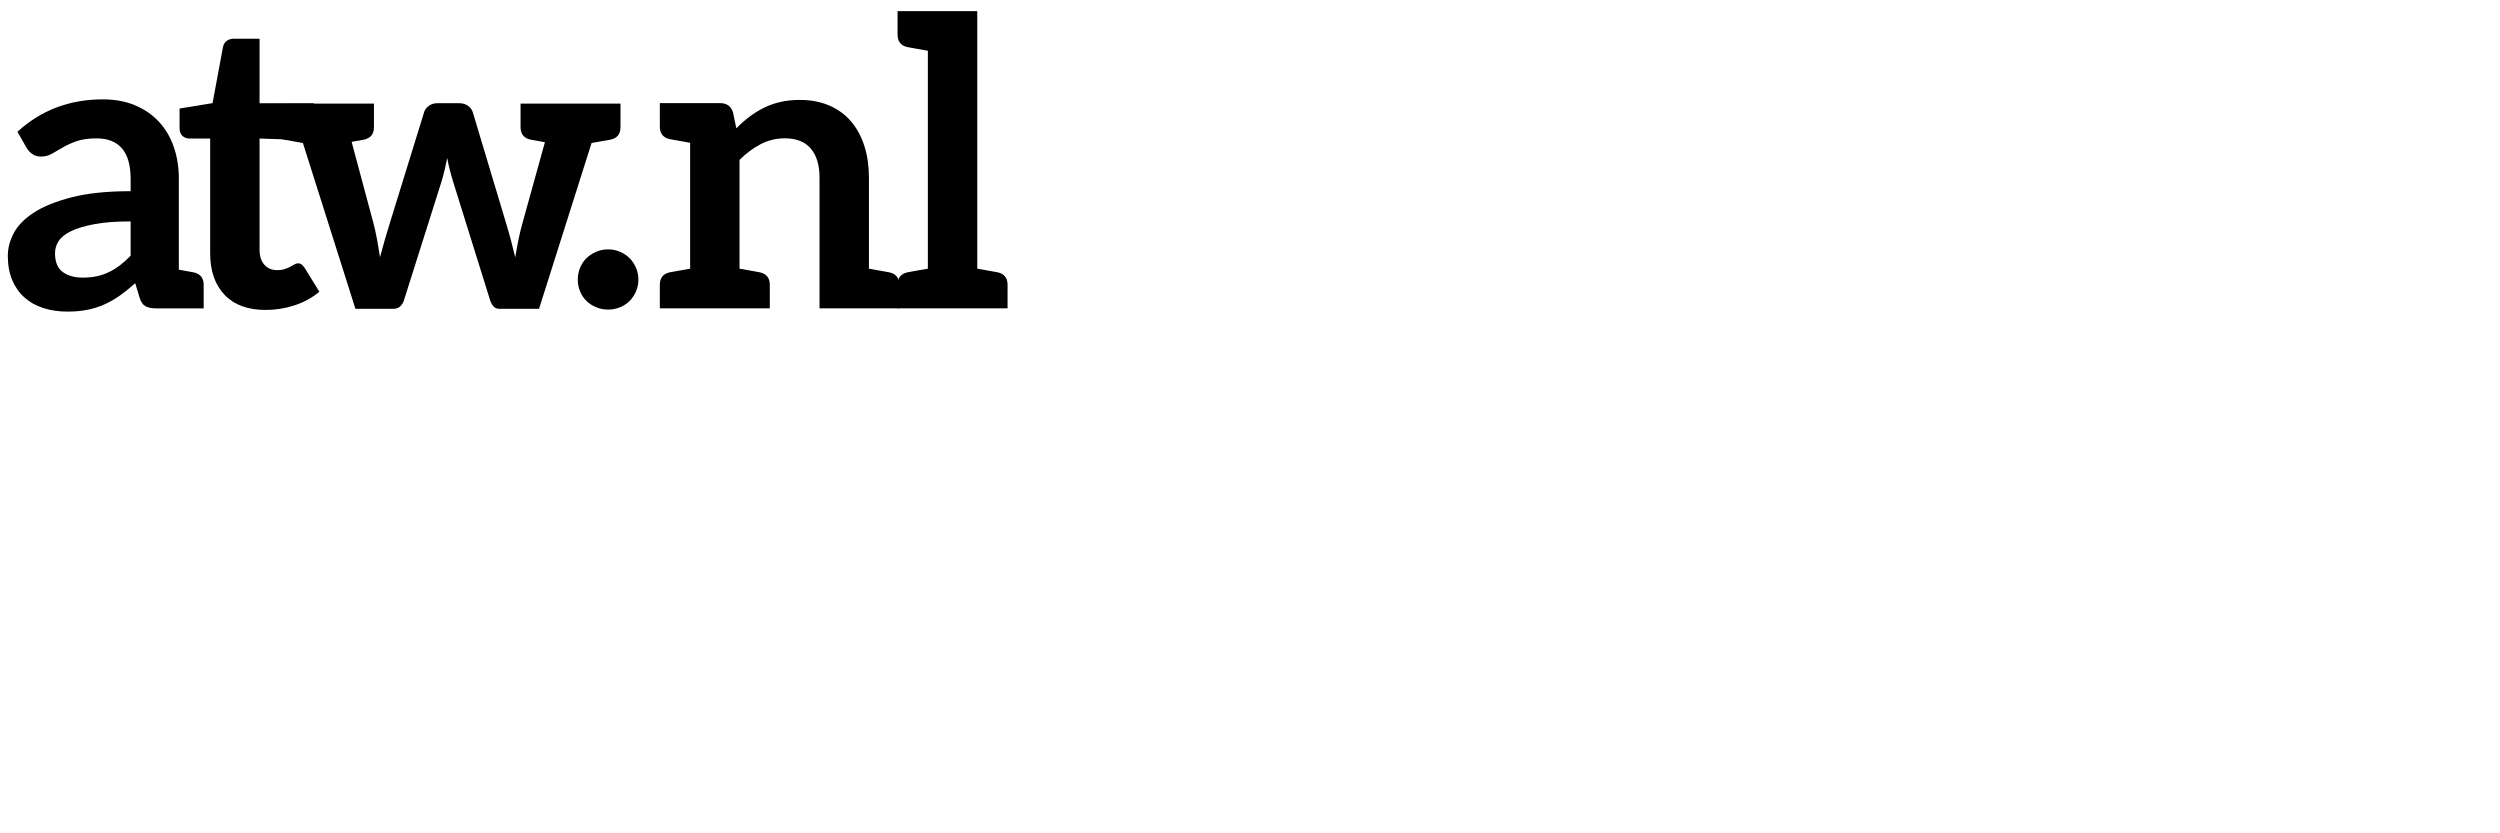 <?xml version="1.0" encoding="utf-8"?>
<!-- Generator: Adobe Illustrator 13.0.0, SVG Export Plug-In . SVG Version: 6.00 Build 14948)  -->
<!DOCTYPE svg PUBLIC "-//W3C//DTD SVG 1.1//EN" "http://www.w3.org/Graphics/SVG/1.1/DTD/svg11.dtd">
<svg version="1.1" id="Layer_1" xmlns="http://www.w3.org/2000/svg" xmlns:xlink="http://www.w3.org/1999/xlink" x="0px" y="0px"
	 width="300px" height="100px" viewBox="0 0 300 100" enable-background="new 0 0 300 100" xml:space="preserve">
<g>
	<path d="M24.441,34.188v2.821h-2.982h-0.654h-2.01c-0.56,0-1-0.084-1.32-0.252c-0.32-0.168-0.561-0.508-0.72-1.02l-0.528-1.752
		c-0.624,0.56-1.236,1.052-1.836,1.476c-0.598,0.423-1.218,0.779-1.86,1.068c-0.641,0.288-1.321,0.504-2.04,0.647
		c-0.721,0.145-1.521,0.217-2.4,0.217c-1.039,0-2-0.141-2.88-0.421c-0.88-0.281-1.636-0.703-2.268-1.265
		c-0.632-0.562-1.125-1.261-1.477-2.096s-0.528-1.806-0.528-2.914c0-0.931,0.244-1.851,0.732-2.758
		c0.488-0.906,1.3-1.725,2.437-2.456c1.136-0.73,2.647-1.336,4.536-1.818c1.888-0.482,4.232-0.723,7.032-0.723v-1.451
		c0-1.661-0.348-2.89-1.044-3.688c-0.696-0.798-1.708-1.197-3.036-1.197c-0.96,0-1.76,0.112-2.4,0.336
		c-0.641,0.225-1.197,0.477-1.668,0.756c-0.468,0.278-0.904,0.53-1.308,0.756c-0.4,0.224-0.84,0.336-1.32,0.335
		c-0.4,0-0.744-0.104-1.032-0.312s-0.521-0.464-0.696-0.768l-1.081-1.896c2.832-2.592,6.249-3.889,10.249-3.889
		c1.439,0,2.723,0.236,3.852,0.708c1.128,0.472,2.084,1.128,2.868,1.968c0.785,0.841,1.381,1.845,1.788,3.013
		c0.408,1.167,0.612,2.448,0.612,3.84v10.91c0.547,0.097,0.969,0.172,1.265,0.227c0.296,0.054,0.468,0.085,0.517,0.093
		C24.041,32.858,24.441,33.359,24.441,34.188z M15.674,26.569c-1.729,0-3.173,0.108-4.332,0.326
		c-1.16,0.218-2.092,0.495-2.796,0.834c-0.705,0.339-1.205,0.733-1.5,1.185s-0.444,0.942-0.444,1.474
		c0,1.049,0.308,1.798,0.924,2.249c0.615,0.451,1.419,0.677,2.412,0.677c0.608,0,1.168-0.055,1.681-0.165s0.996-0.276,1.452-0.497
		c0.456-0.22,0.896-0.491,1.32-0.814c0.424-0.322,0.852-0.705,1.284-1.146L15.674,26.569z"/>
	<path d="M26.947,35.38c-1.152-1.209-1.728-2.877-1.728-5.005V16.623h-2.496c-0.32,0-0.596-0.104-0.828-0.312
		c-0.232-0.208-0.348-0.52-0.348-0.936v-2.352l3.96-0.648l1.248-6.721c0.064-0.32,0.212-0.568,0.444-0.744
		c0.232-0.176,0.524-0.264,0.876-0.264h3.072v7.752h6.481L41.917,17l-10.77-0.377v13.345c0,0.769,0.192,1.368,0.576,1.801
		c0.384,0.432,0.896,0.647,1.536,0.647c0.368,0,0.676-0.044,0.924-0.132s0.464-0.18,0.648-0.276
		c0.184-0.096,0.348-0.188,0.492-0.275s0.288-0.132,0.432-0.132c0.176,0,0.32,0.044,0.432,0.132c0.112,0.088,0.232,0.22,0.36,0.396
		l1.776,2.881c-0.864,0.72-1.856,1.264-2.976,1.632s-2.28,0.552-3.48,0.552C29.739,37.192,28.099,36.588,26.947,35.38z"/>
	<path d="M74.459,12.434v2.822c0,0.829-0.4,1.33-1.201,1.501c-0.369,0.065-0.228,0.045-2.271,0.406l-6.302,19.896h-4.776
		c-0.512,0-0.88-0.352-1.104-1.056l-4.44-14.233c-0.144-0.464-0.276-0.932-0.396-1.404c-0.12-0.472-0.22-0.94-0.3-1.404
		c-0.096,0.48-0.2,0.957-0.312,1.428c-0.113,0.472-0.24,0.948-0.385,1.428l-4.488,14.185c-0.225,0.704-0.657,1.056-1.296,1.056
		h-4.537l-6.302-19.896c-2.04-0.36-1.899-0.34-2.268-0.406c-0.801-0.171-1.201-0.672-1.201-1.501l-5.171-2.797l7.142-0.024v0h4.704
		c0.003,0,0.006,0,0.01,0h5.31v2.822c0,0.829-0.4,1.33-1.201,1.501c-0.299,0.053-0.37,0.069-1.479,0.266l2.593,9.667
		c0.192,0.72,0.348,1.424,0.468,2.112c0.12,0.688,0.236,1.376,0.348,2.063c0.176-0.688,0.364-1.376,0.564-2.063
		c0.2-0.688,0.412-1.393,0.636-2.112l4.081-13.201c0.096-0.32,0.288-0.584,0.576-0.792s0.624-0.312,1.008-0.312h2.616
		c0.433,0,0.792,0.104,1.081,0.312c0.288,0.208,0.479,0.472,0.576,0.792l4.032,13.441c0.208,0.688,0.396,1.355,0.564,2.004
		c0.168,0.647,0.332,1.3,0.492,1.956c0.112-0.688,0.236-1.376,0.372-2.064c0.136-0.688,0.308-1.399,0.517-2.136l2.669-9.625
		c-1.339-0.237-1.4-0.252-1.72-0.309c-0.801-0.171-1.201-0.672-1.201-1.501v-2.822h5.523c0.003,0,0.005,0,0.009,0h4.488v0H74.459z"
		/>
</g>
<path fill="none" d="M24.441,36.134"/>
<path fill="none" stroke="#000000" d="M30.208,35.625"/>
<path fill="none" stroke="#000000" d="M24.021,35.625"/>
<g>
	<path d="M69.61,32.132c0.184-0.448,0.44-0.833,0.769-1.152c0.328-0.32,0.716-0.576,1.164-0.768c0.448-0.192,0.928-0.288,1.44-0.288
		c0.496,0,0.968,0.096,1.416,0.288c0.448,0.192,0.832,0.448,1.152,0.768c0.32,0.32,0.576,0.704,0.768,1.152
		c0.192,0.448,0.288,0.92,0.288,1.417c0,0.512-0.096,0.988-0.288,1.428c-0.192,0.44-0.448,0.82-0.768,1.14
		c-0.32,0.32-0.704,0.572-1.152,0.756c-0.448,0.184-0.92,0.276-1.416,0.276c-0.512,0-0.992-0.092-1.44-0.276
		c-0.448-0.184-0.836-0.436-1.164-0.756c-0.328-0.32-0.584-0.7-0.768-1.14c-0.184-0.44-0.276-0.917-0.276-1.428
		C69.334,33.052,69.427,32.58,69.61,32.132z"/>
	<path d="M107.909,34.178V37h-3.637h-5.928V21.327c0-1.504-0.348-2.668-1.044-3.492c-0.696-0.824-1.74-1.236-3.132-1.236
		c-1.024,0-1.984,0.232-2.88,0.696c-0.896,0.464-1.744,1.096-2.544,1.896v13.052c0.599,0.105,1.07,0.189,1.415,0.251
		s0.583,0.104,0.715,0.129s0.232,0.042,0.301,0.055c0.801,0.171,1.201,0.672,1.201,1.501V37h-3.631h-5.929h-3.636v-2.822
		c0-0.829,0.4-1.33,1.201-1.501c0.07-0.013,0.171-0.031,0.301-0.055c0.131-0.024,0.369-0.067,0.715-0.129
		c0.346-0.062,0.819-0.146,1.418-0.252V17.133c-0.6-0.105-1.073-0.189-1.418-0.251c-0.346-0.062-0.584-0.105-0.715-0.129
		c-0.13-0.024-0.231-0.042-0.301-0.055c-0.801-0.171-1.201-0.672-1.201-1.501v-2.821h3.636l3.624,0c0.768,0,1.272,0.36,1.512,1.08
		l0.408,1.944c0.496-0.512,1.021-0.976,1.572-1.392c0.552-0.416,1.136-0.776,1.752-1.081s1.276-0.536,1.98-0.696
		c0.706-0.161,1.474-0.24,2.304-0.24c1.343,0,2.536,0.228,3.576,0.685c1.04,0.455,1.908,1.095,2.604,1.92
		c0.696,0.824,1.224,1.808,1.584,2.952c0.36,1.144,0.54,2.404,0.54,3.78l0,10.915c0.6,0.106,1.072,0.19,1.418,0.252
		s0.585,0.105,0.715,0.129s0.231,0.042,0.301,0.055C107.509,32.849,107.909,33.349,107.909,34.178z"/>
	<path d="M120.908,34.177v2.822h-3.636h-5.928h-3.636v-2.822c0-0.829,0.4-1.33,1.201-1.501c0.07-0.012,0.17-0.031,0.301-0.055
		s0.37-0.067,0.715-0.129s0.819-0.146,1.418-0.252V6.091c-0.6-0.106-1.073-0.19-1.418-0.252c-0.346-0.062-0.584-0.105-0.715-0.129
		c-0.13-0.024-0.231-0.042-0.301-0.055c-0.801-0.171-1.202-0.672-1.201-1.501V1.333h3.637h5.928v30.908
		c0.6,0.105,1.072,0.189,1.418,0.251s0.585,0.105,0.716,0.129c0.13,0.024,0.231,0.042,0.301,0.054
		C120.508,32.848,120.908,33.348,120.908,34.177z"/>
</g>
</svg>
